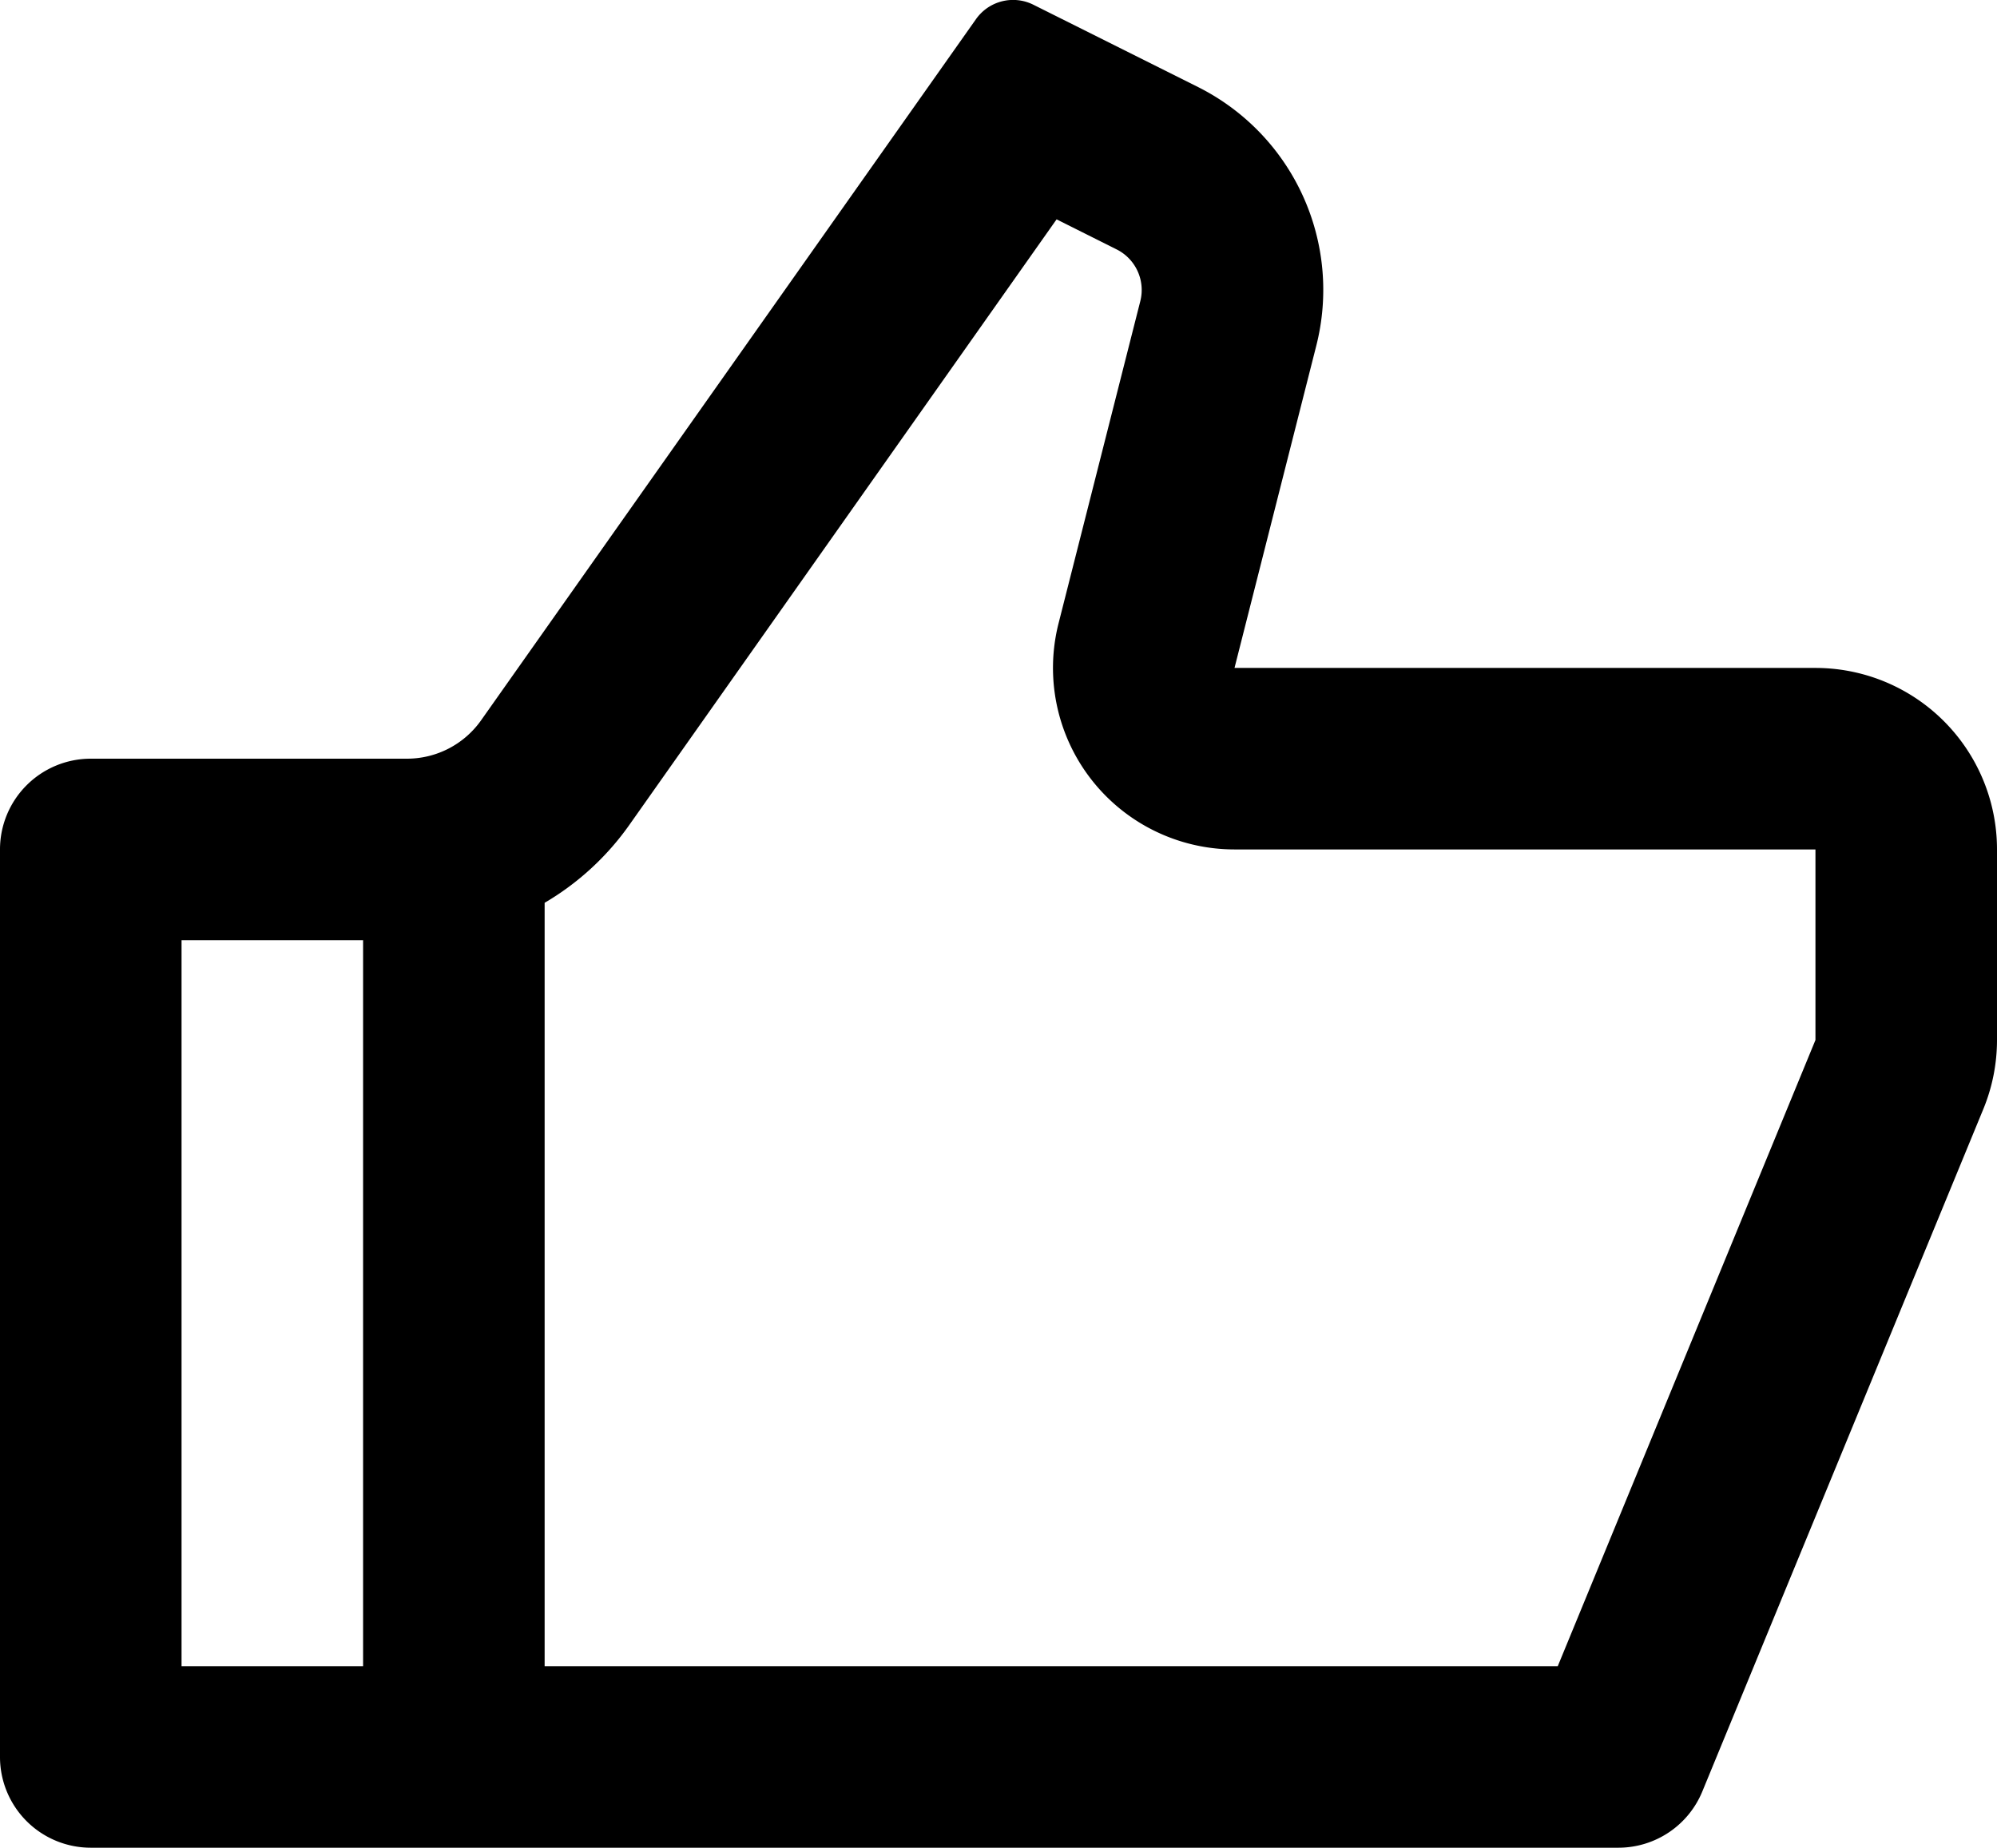 <svg xmlns="http://www.w3.org/2000/svg" width="22" height="20.361" viewBox="0 0 22 20.361">
  <path id="Path_98896" data-name="Path 98896" d="M14.6,8H21a2,2,0,0,1,2,2v2.1a2,2,0,0,1-.151.762l-3.094,7.515A1,1,0,0,1,18.83,21H2a1,1,0,0,1-1-1V10A1,1,0,0,1,2,9H5.482A1,1,0,0,0,6.3,8.577L11.752.851a.5.5,0,0,1,.632-.159L14.2,1.6a2.5,2.5,0,0,1,1.3,2.853ZM7,10.588V19H18.161L21,12.1V10H14.6a2,2,0,0,1-1.938-2.493l.9-3.548a.5.5,0,0,0-.261-.571l-.661-.331L7.933,9.73A3,3,0,0,1,7,10.588ZM5,11H3v8H5Z" transform="translate(-1 -0.64)"/>
</svg>
